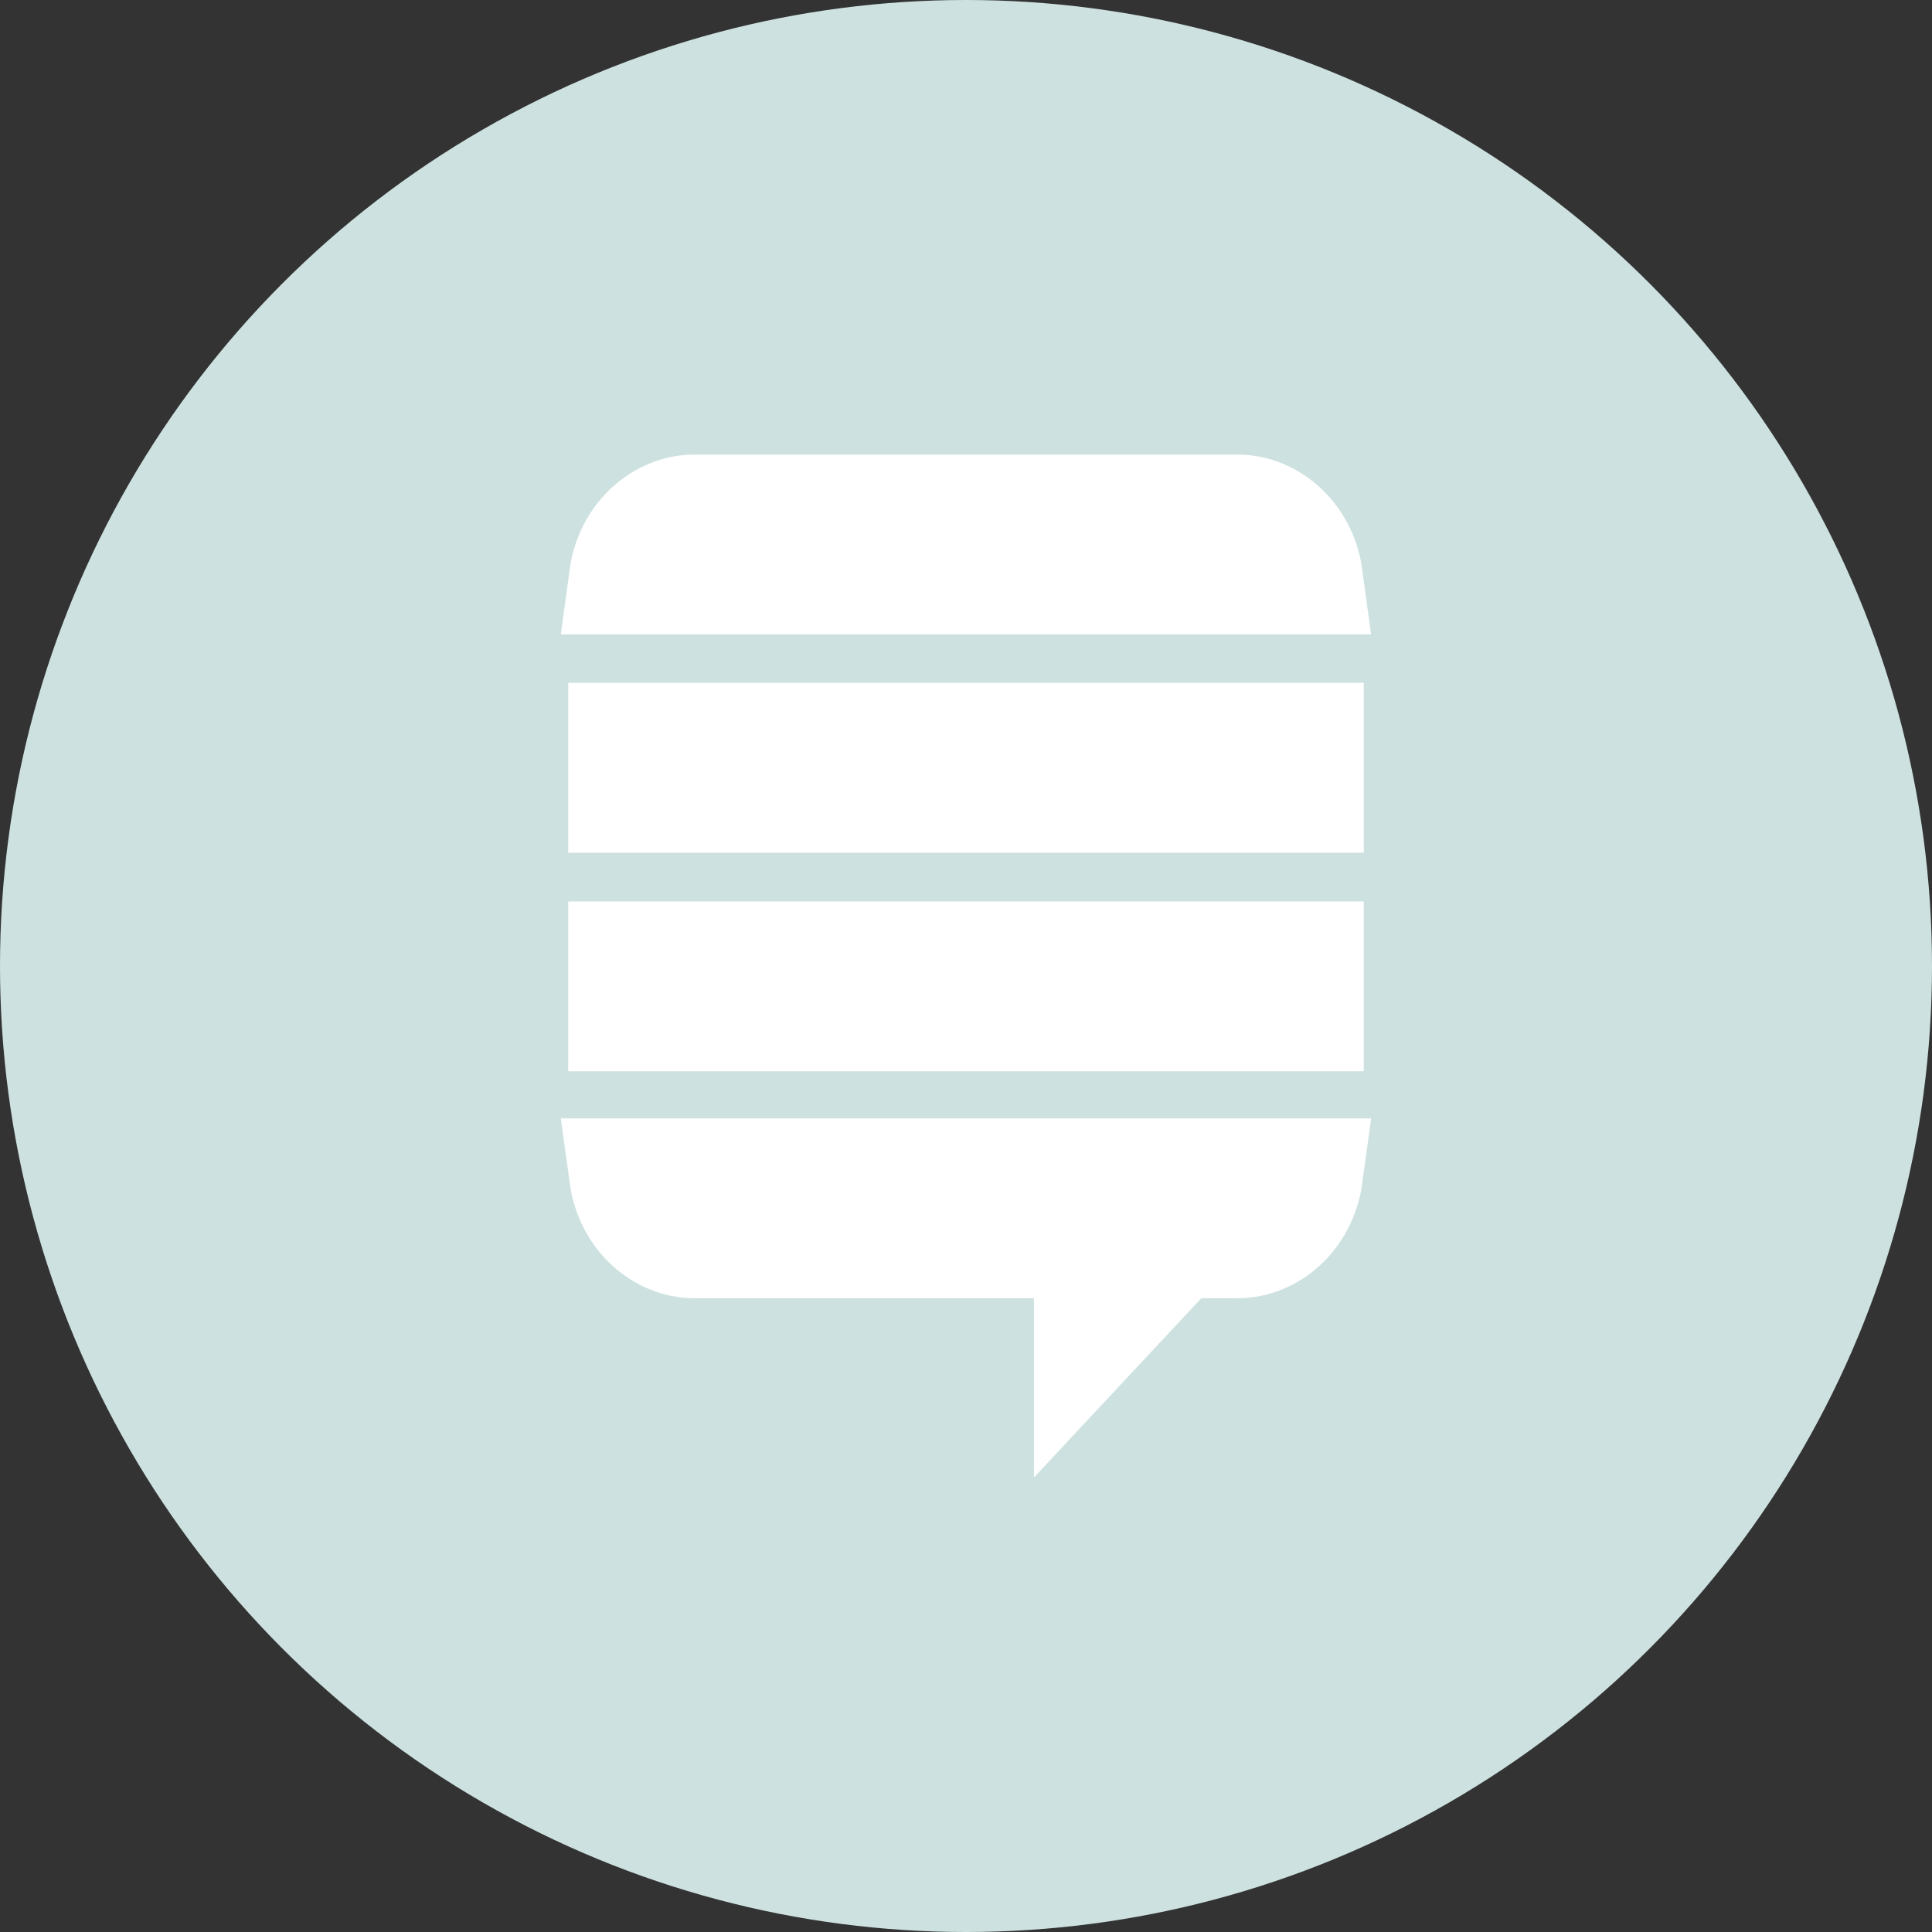 <svg width="17" height="17" viewBox="0 0 17 17" fill="none" xmlns="http://www.w3.org/2000/svg">
<rect x="0" y="0" width="17" height="17" fill="#333333" stroke="none"/>
<circle cx="8.5" cy="8.5" r="8.5" fill="#CDE2E0"/>
<path d="M5.508 10.341H11.492C11.443 10.698 11.165 10.923 10.892 10.923H10.57H10.353L10.205 11.082L9.598 11.732V11.423V10.923H9.098H6.108C5.835 10.923 5.557 10.698 5.508 10.341ZM11.492 5.082H5.507C5.555 4.728 5.833 4.5 6.108 4.5H10.891C11.165 4.5 11.444 4.727 11.492 5.082ZM11.5 7.003H5.5V6.509H11.5V7.003ZM11.5 8.926H5.5V8.432H11.5V8.926Z" stroke="white"/>
</svg>
